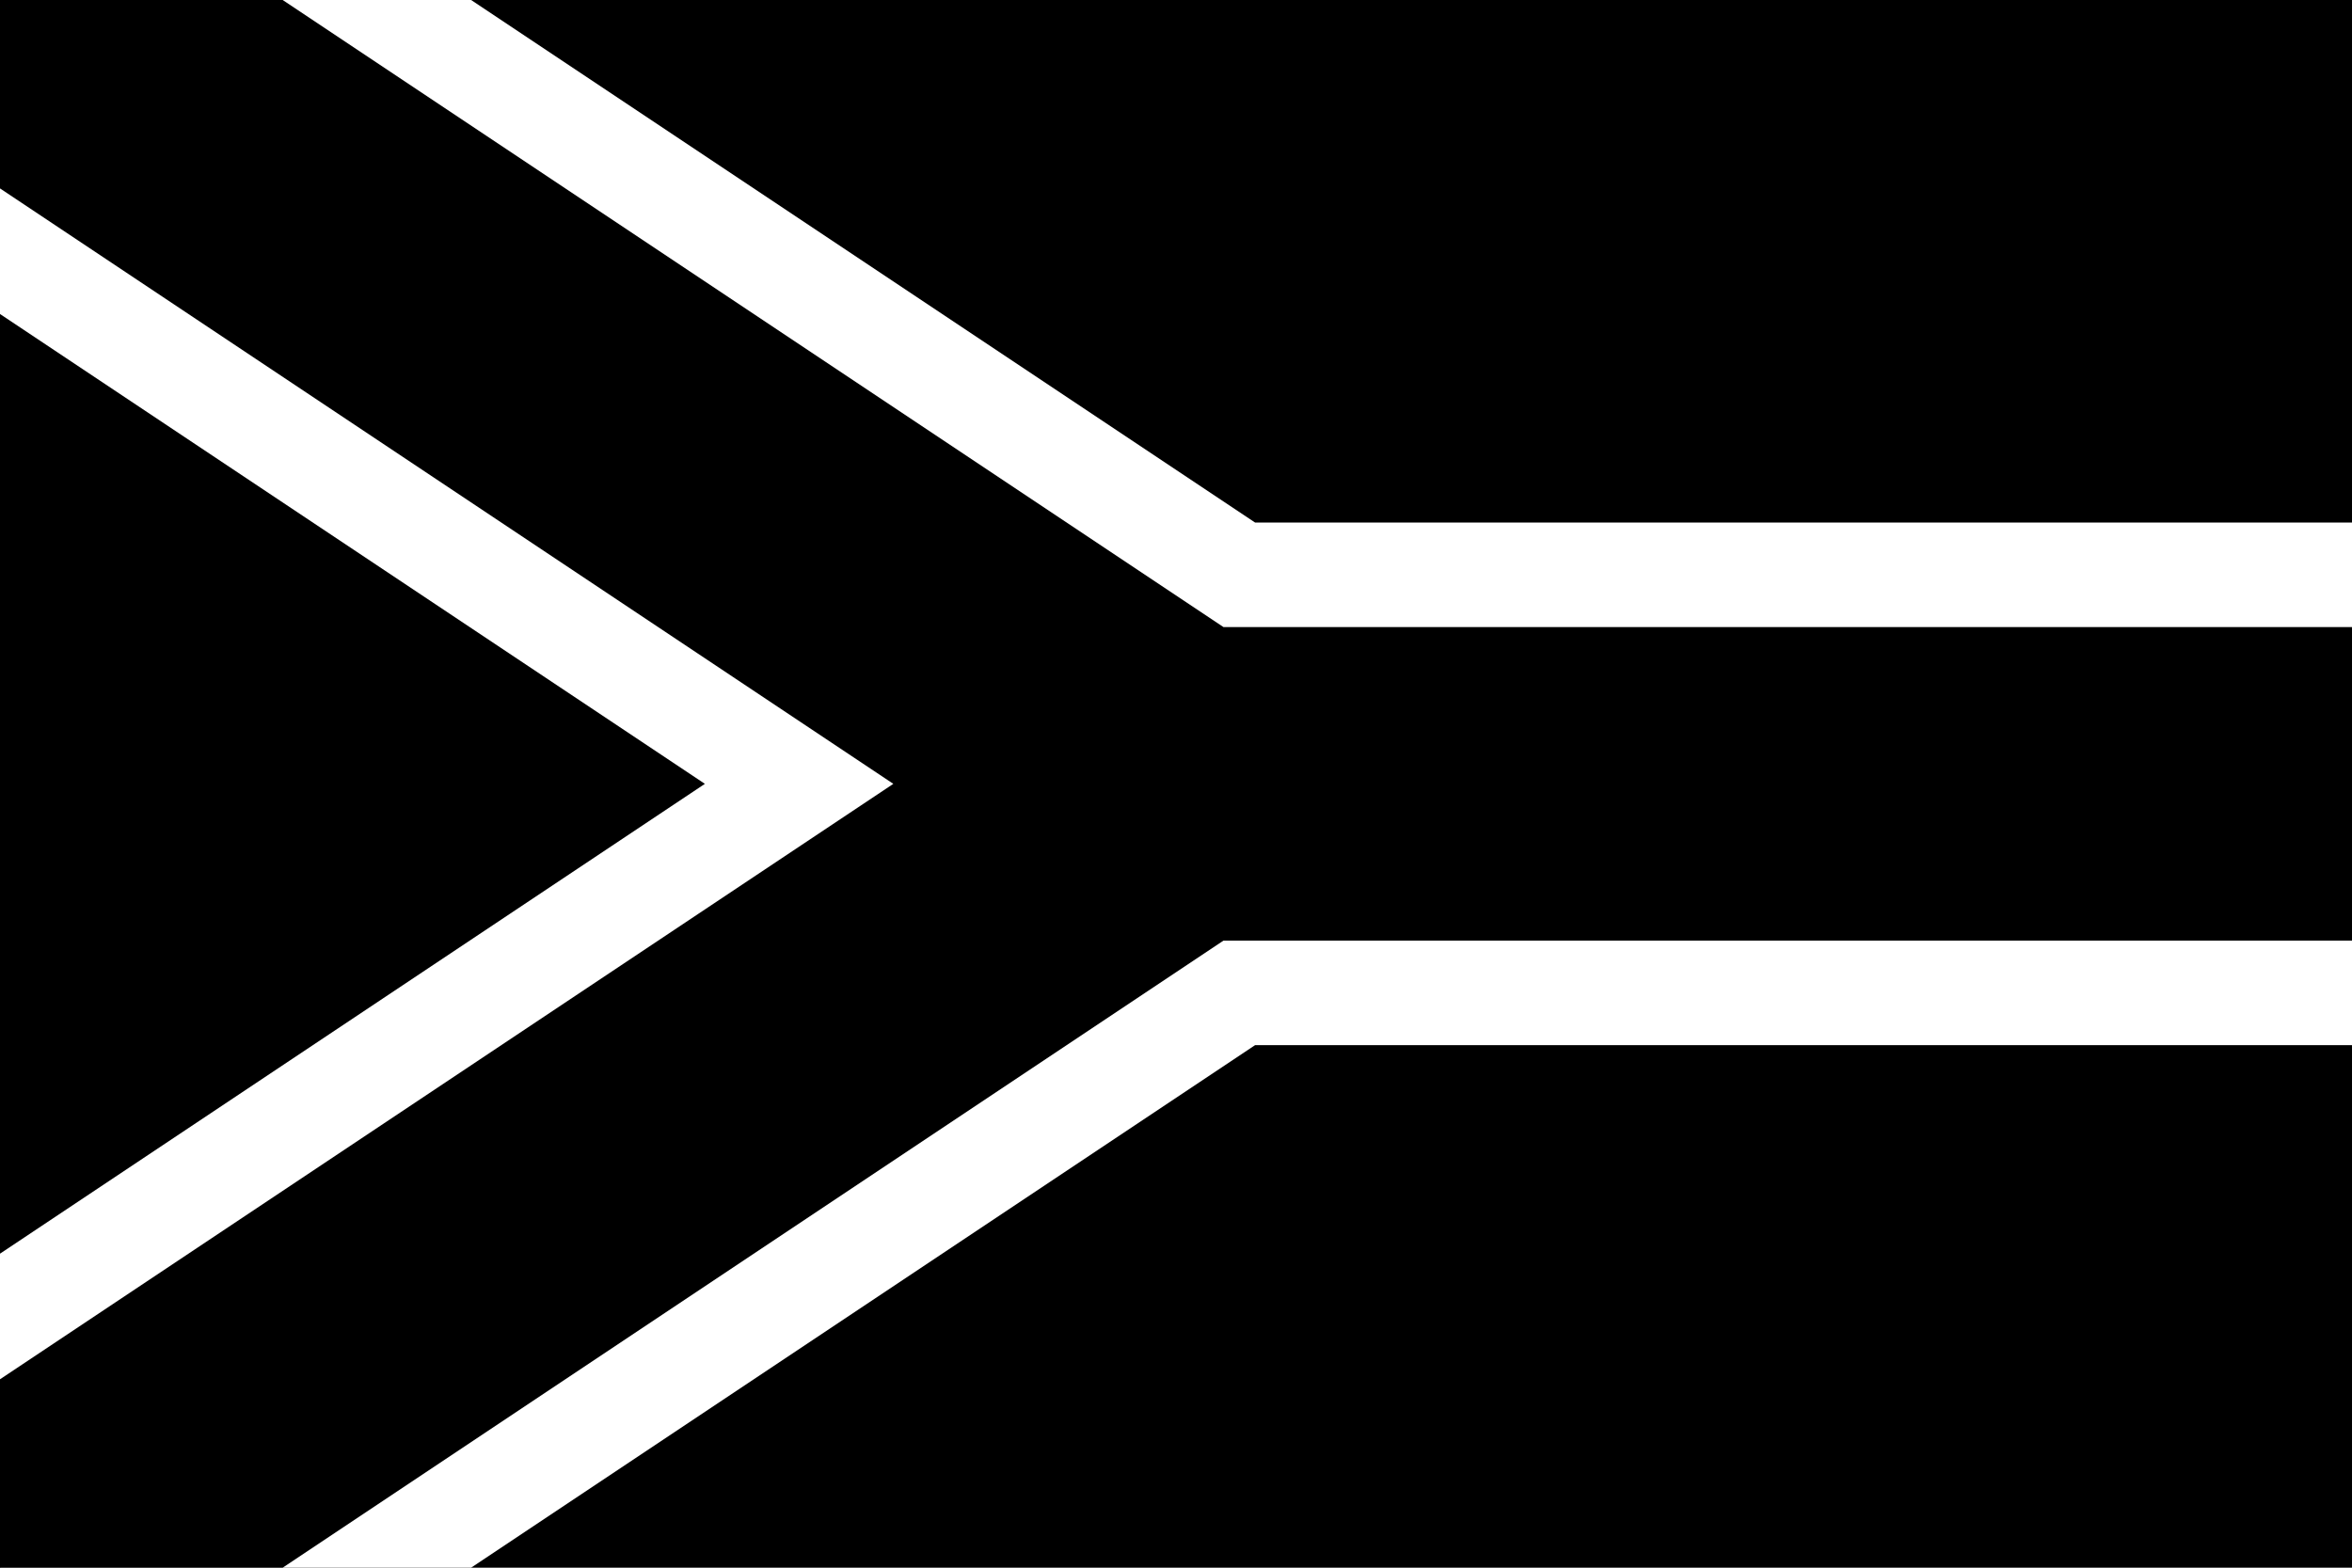 <?xml version="1.0" encoding="UTF-8"?>
<svg id="Calque_1" xmlns="http://www.w3.org/2000/svg" version="1.1" xmlns:xlink="http://www.w3.org/1999/xlink" viewBox="0 0 9 6">
  <!-- Generator: Adobe Illustrator 29.4.0, SVG Export Plug-In . SVG Version: 2.1.0 Build 152)  -->
  <defs>
    <style>
      .st0 {
        stroke: #fff;
        stroke-width: 2px;
      }

      .st1 {
        stroke: #000;
        stroke-width: 1.2px;
      }

      .st1, .st2 {
        fill: none;
      }

      .st3 {
        clip-path: url(#clippath-1);
      }

      .st4 {
        clip-path: url(#clippath);
      }
    </style>
    <clipPath id="clippath">
      <rect class="st2" width="9" height="6"/>
    </clipPath>
    <clipPath id="clippath-1">
      <polygon class="st2" points="0 0 4.5 3 0 6 0 0"/>
    </clipPath>
  </defs>
  <g class="st4">
    <g>
      <path d="M0,0v6h9V0H0Z"/>
      <path d="M0,0v3h9V0H0Z"/>
      <g>
        <path id="d" class="st0" d="M0,0l4.5,3L0,6M4.5,3h4.5"/>
        <g class="st3">
          <path id="b" class="st0" d="M0,0l4.5,3L0,6"/>
        </g>
      </g>
      <path id="d1" data-name="d" class="st1" d="M0,0l4.5,3L0,6M4.5,3h4.5"/>
    </g>
  </g>
</svg>